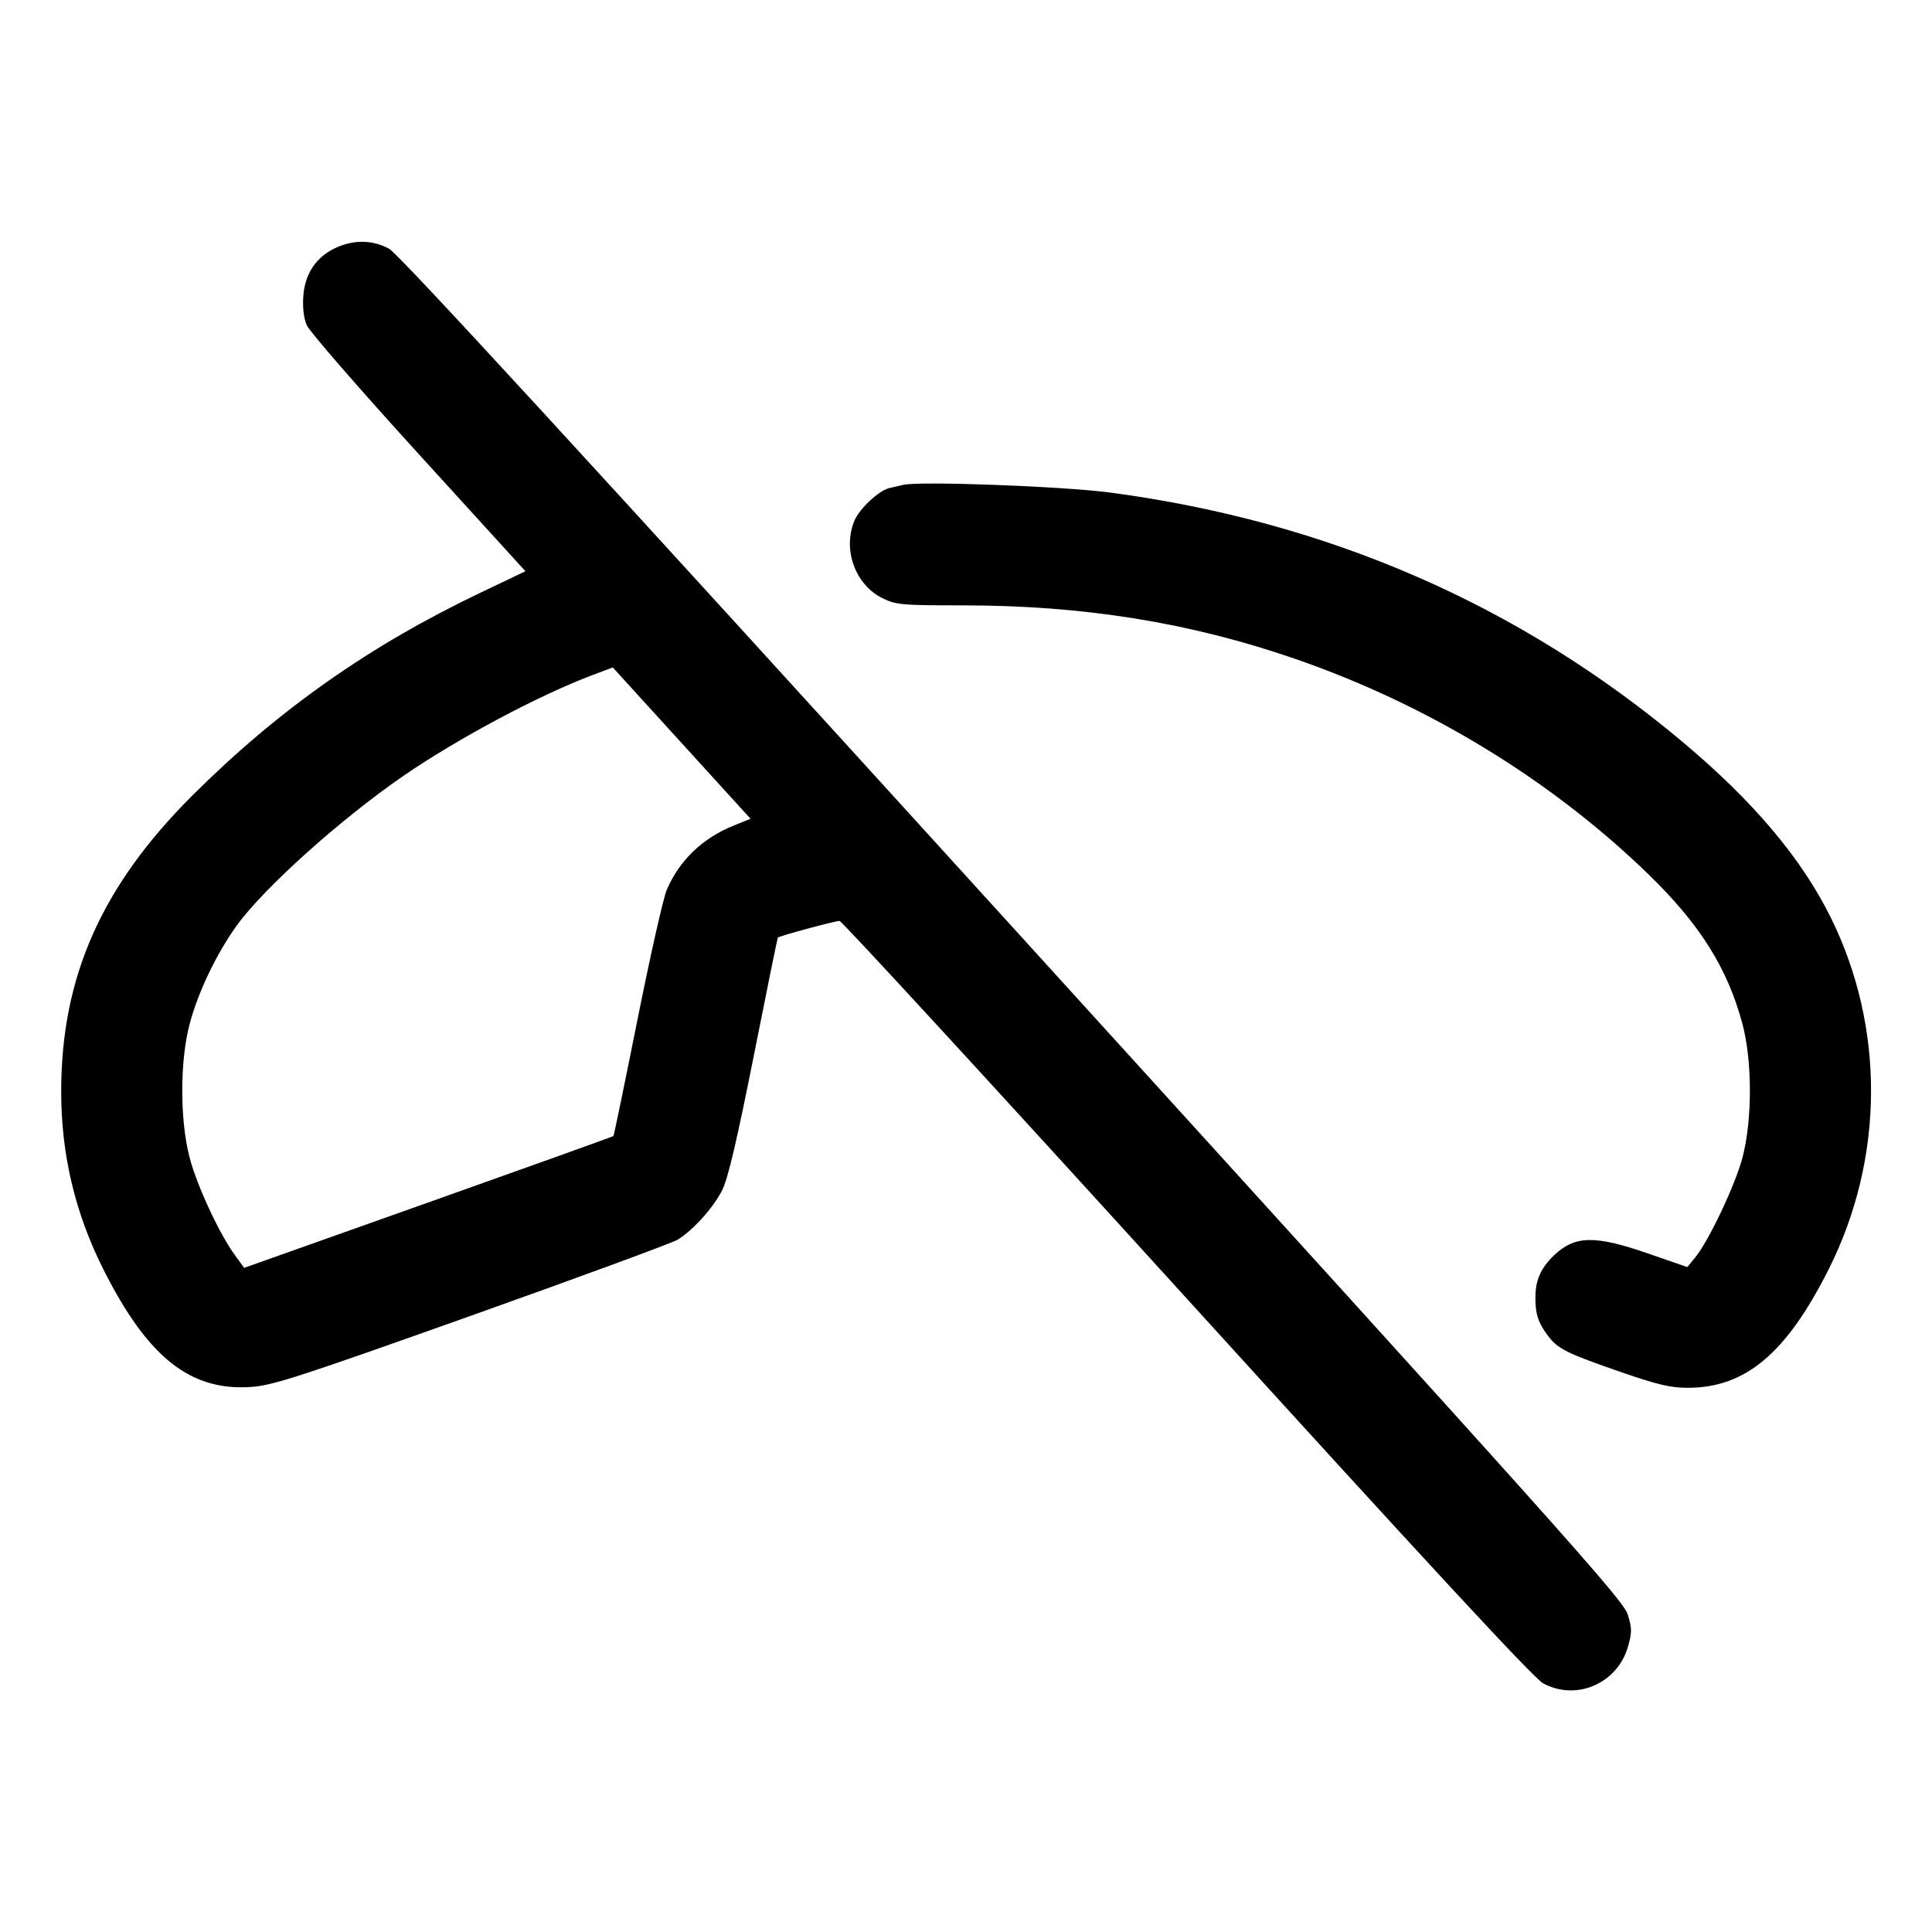 <svg fill="currentColor" viewBox="0 0 256 256" xmlns="http://www.w3.org/2000/svg"><path d="M44.537 32.816 C 41.931 34.000,40.407 36.239,40.193 39.202 C 40.080 40.768,40.244 42.152,40.655 43.107 C 41.006 43.921,47.667 51.585,55.458 60.139 L 69.624 75.692 63.666 78.536 C 48.965 85.554,36.904 94.038,25.543 105.353 C 13.461 117.386,8.107 129.450,8.107 144.640 C 8.107 152.973,9.945 160.730,13.684 168.169 C 19.542 179.825,25.159 184.313,33.226 183.783 C 36.105 183.594,39.479 182.502,62.507 174.306 C 76.821 169.211,89.109 164.687,89.813 164.254 C 91.866 162.989,94.579 159.959,95.721 157.653 C 96.465 156.153,97.695 150.900,99.870 139.947 C 101.570 131.381,103.008 124.312,103.065 124.238 C 103.223 124.031,110.640 122.027,111.247 122.027 C 111.541 122.027,132.238 144.539,157.240 172.053 C 189.165 207.186,203.223 222.366,204.457 223.040 C 208.833 225.431,214.285 223.101,215.700 218.236 C 216.253 216.331,216.253 215.824,215.696 213.957 C 215.123 212.038,207.502 203.522,134.195 122.880 C 76.097 58.970,52.827 33.650,51.556 32.960 C 49.395 31.788,46.913 31.737,44.537 32.816 M119.680 64.248 C 119.211 64.364,118.398 64.551,117.874 64.663 C 116.501 64.955,113.889 67.384,113.216 68.993 C 111.613 72.830,113.335 77.528,116.993 79.299 C 118.734 80.141,119.562 80.213,127.507 80.213 C 143.612 80.213,157.719 82.488,171.733 87.343 C 189.263 93.417,205.522 103.339,218.396 115.819 C 225.246 122.460,228.911 128.290,230.883 135.680 C 232.195 140.597,232.198 148.403,230.889 153.387 C 229.945 156.982,226.411 164.446,224.627 166.613 L 223.573 167.893 218.335 166.080 C 211.328 163.655,208.699 163.706,205.935 166.320 C 204.240 167.924,203.495 169.530,203.452 171.667 C 203.405 173.997,203.783 175.223,205.085 176.960 C 206.417 178.739,207.537 179.298,214.811 181.816 C 219.605 183.475,221.360 183.890,223.604 183.891 C 231.287 183.897,236.696 179.352,242.316 168.169 C 249.695 153.487,249.796 136.156,242.588 121.582 C 238.698 113.717,232.336 106.177,222.933 98.292 C 201.276 80.128,175.954 69.099,147.113 65.267 C 140.856 64.436,121.776 63.727,119.680 64.248 M97.116 109.438 C 93.053 111.089,90.010 114.031,88.343 117.919 C 87.894 118.966,86.151 126.703,84.469 135.112 C 82.787 143.520,81.354 150.459,81.285 150.531 C 81.216 150.604,70.178 154.563,56.757 159.331 L 32.354 167.998 31.077 166.239 C 29.024 163.408,26.090 157.074,25.125 153.387 C 23.823 148.412,23.825 140.597,25.129 135.680 C 26.241 131.485,28.648 126.442,31.316 122.714 C 34.886 117.725,45.147 108.507,53.547 102.744 C 60.737 97.809,71.455 92.103,78.519 89.447 L 81.199 88.440 90.325 98.464 L 99.450 108.489 97.116 109.438 " stroke="none" fill-rule="evenodd"></path></svg>